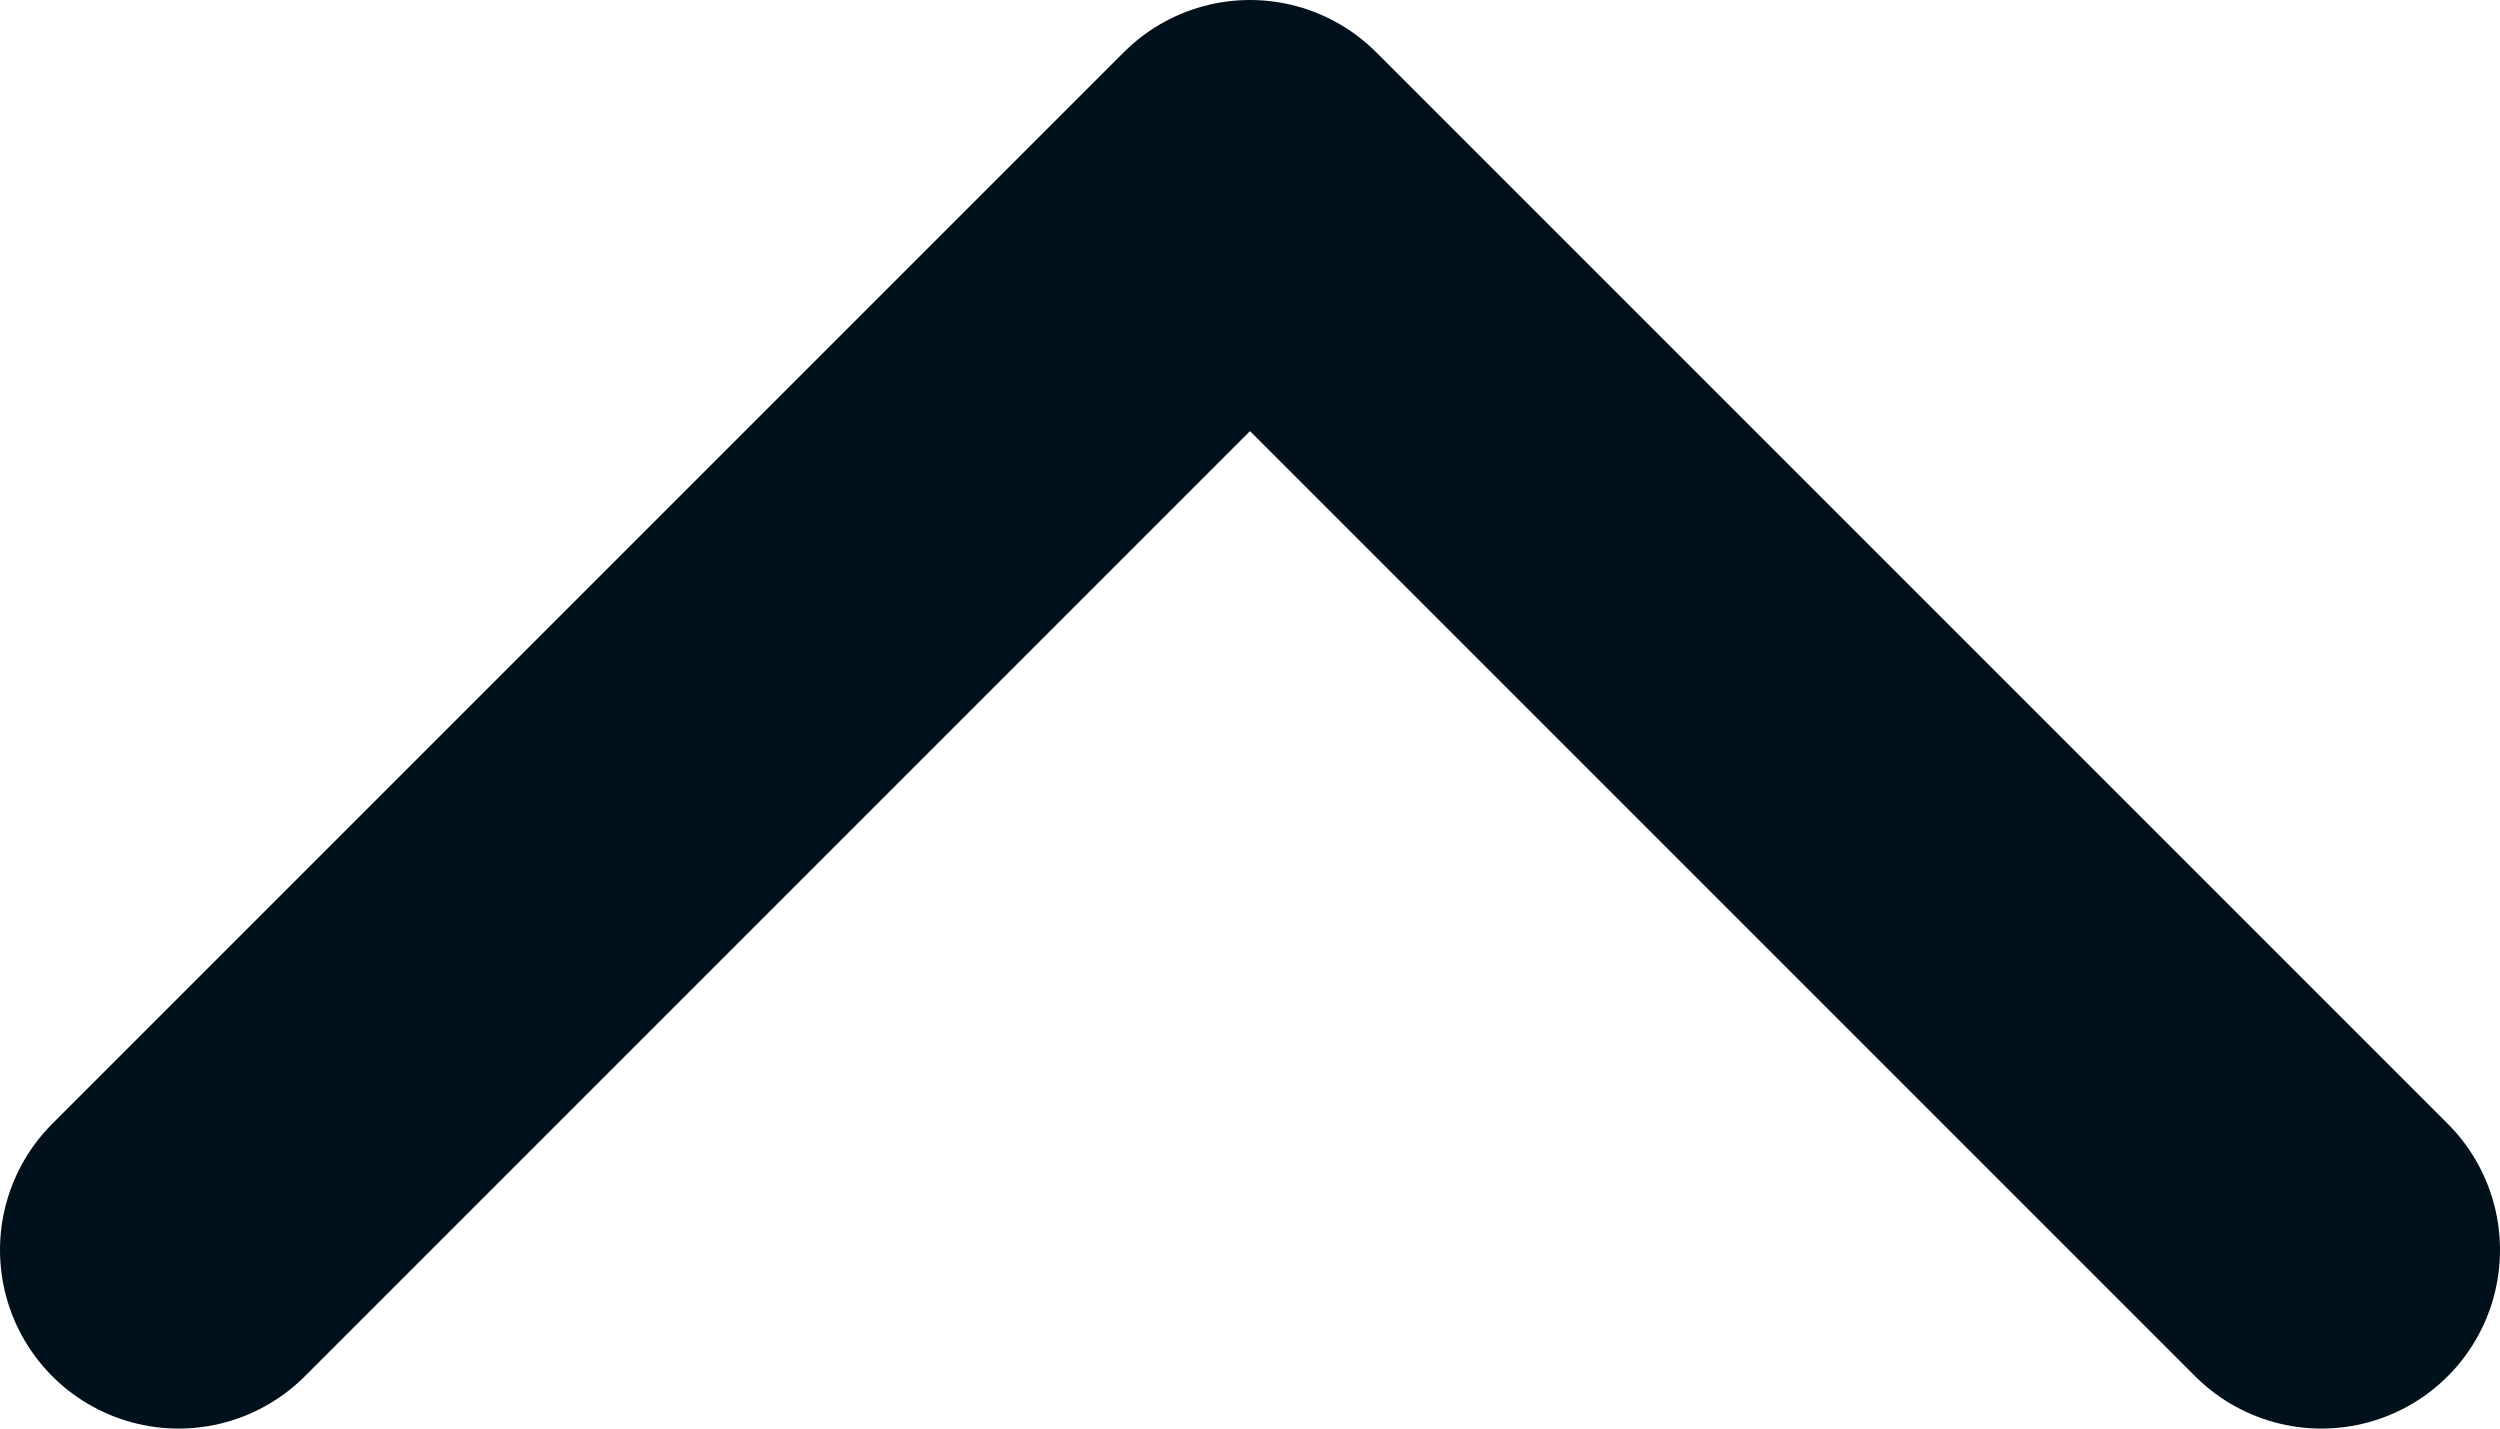 <svg width="14" height="8" viewBox="0 0 14 8" fill="none" xmlns="http://www.w3.org/2000/svg">
<path d="M13 7L7 1L1 7" stroke="#00111C" stroke-width="2" stroke-linecap="round" stroke-linejoin="round"/>
</svg>
